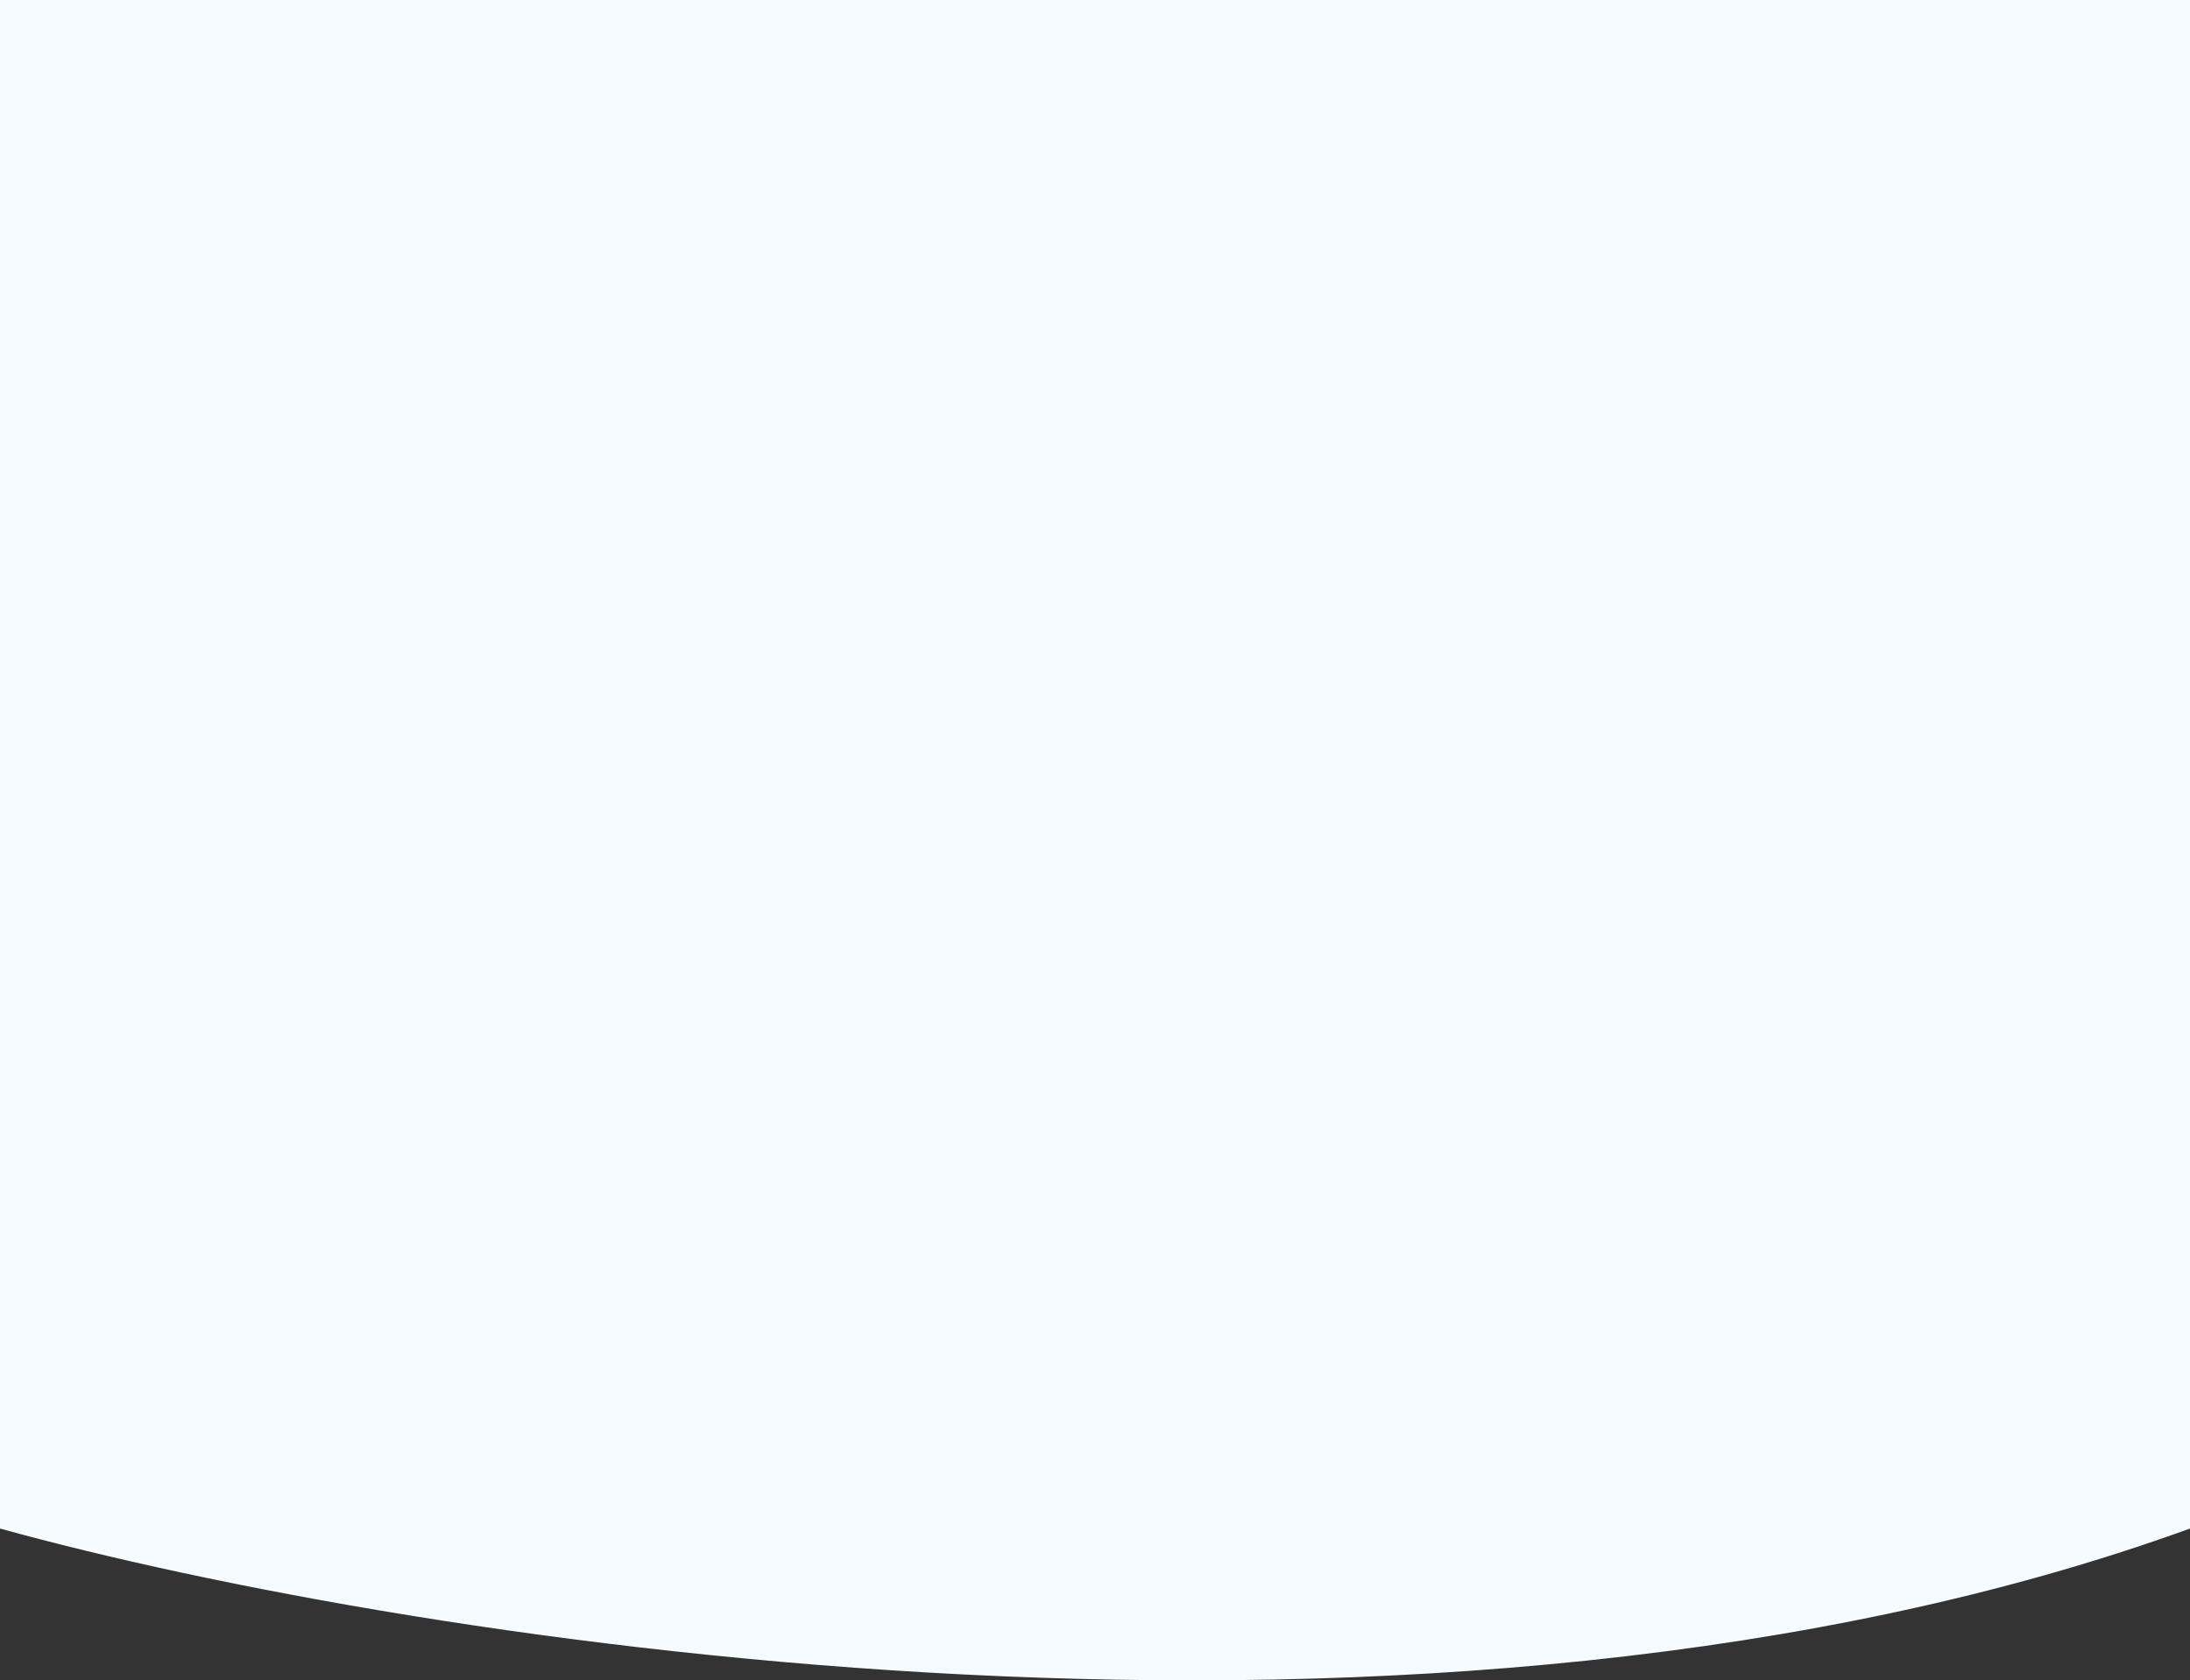 <svg width="1440" height="1105" viewBox="0 0 1440 1105" fill="none" xmlns="http://www.w3.org/2000/svg">
<rect x="0" y="0" width="1440" height="1105" fill="#333333" stroke="none"/>
<rect width="1440" height="842" fill="#F5FBFF"/>
<path d="M1440 1005.16C941.654 1185.98 272.356 1080.5 0 1005.16V841H1440V1005.16Z" fill="#F5FBFF"/>
</svg>
